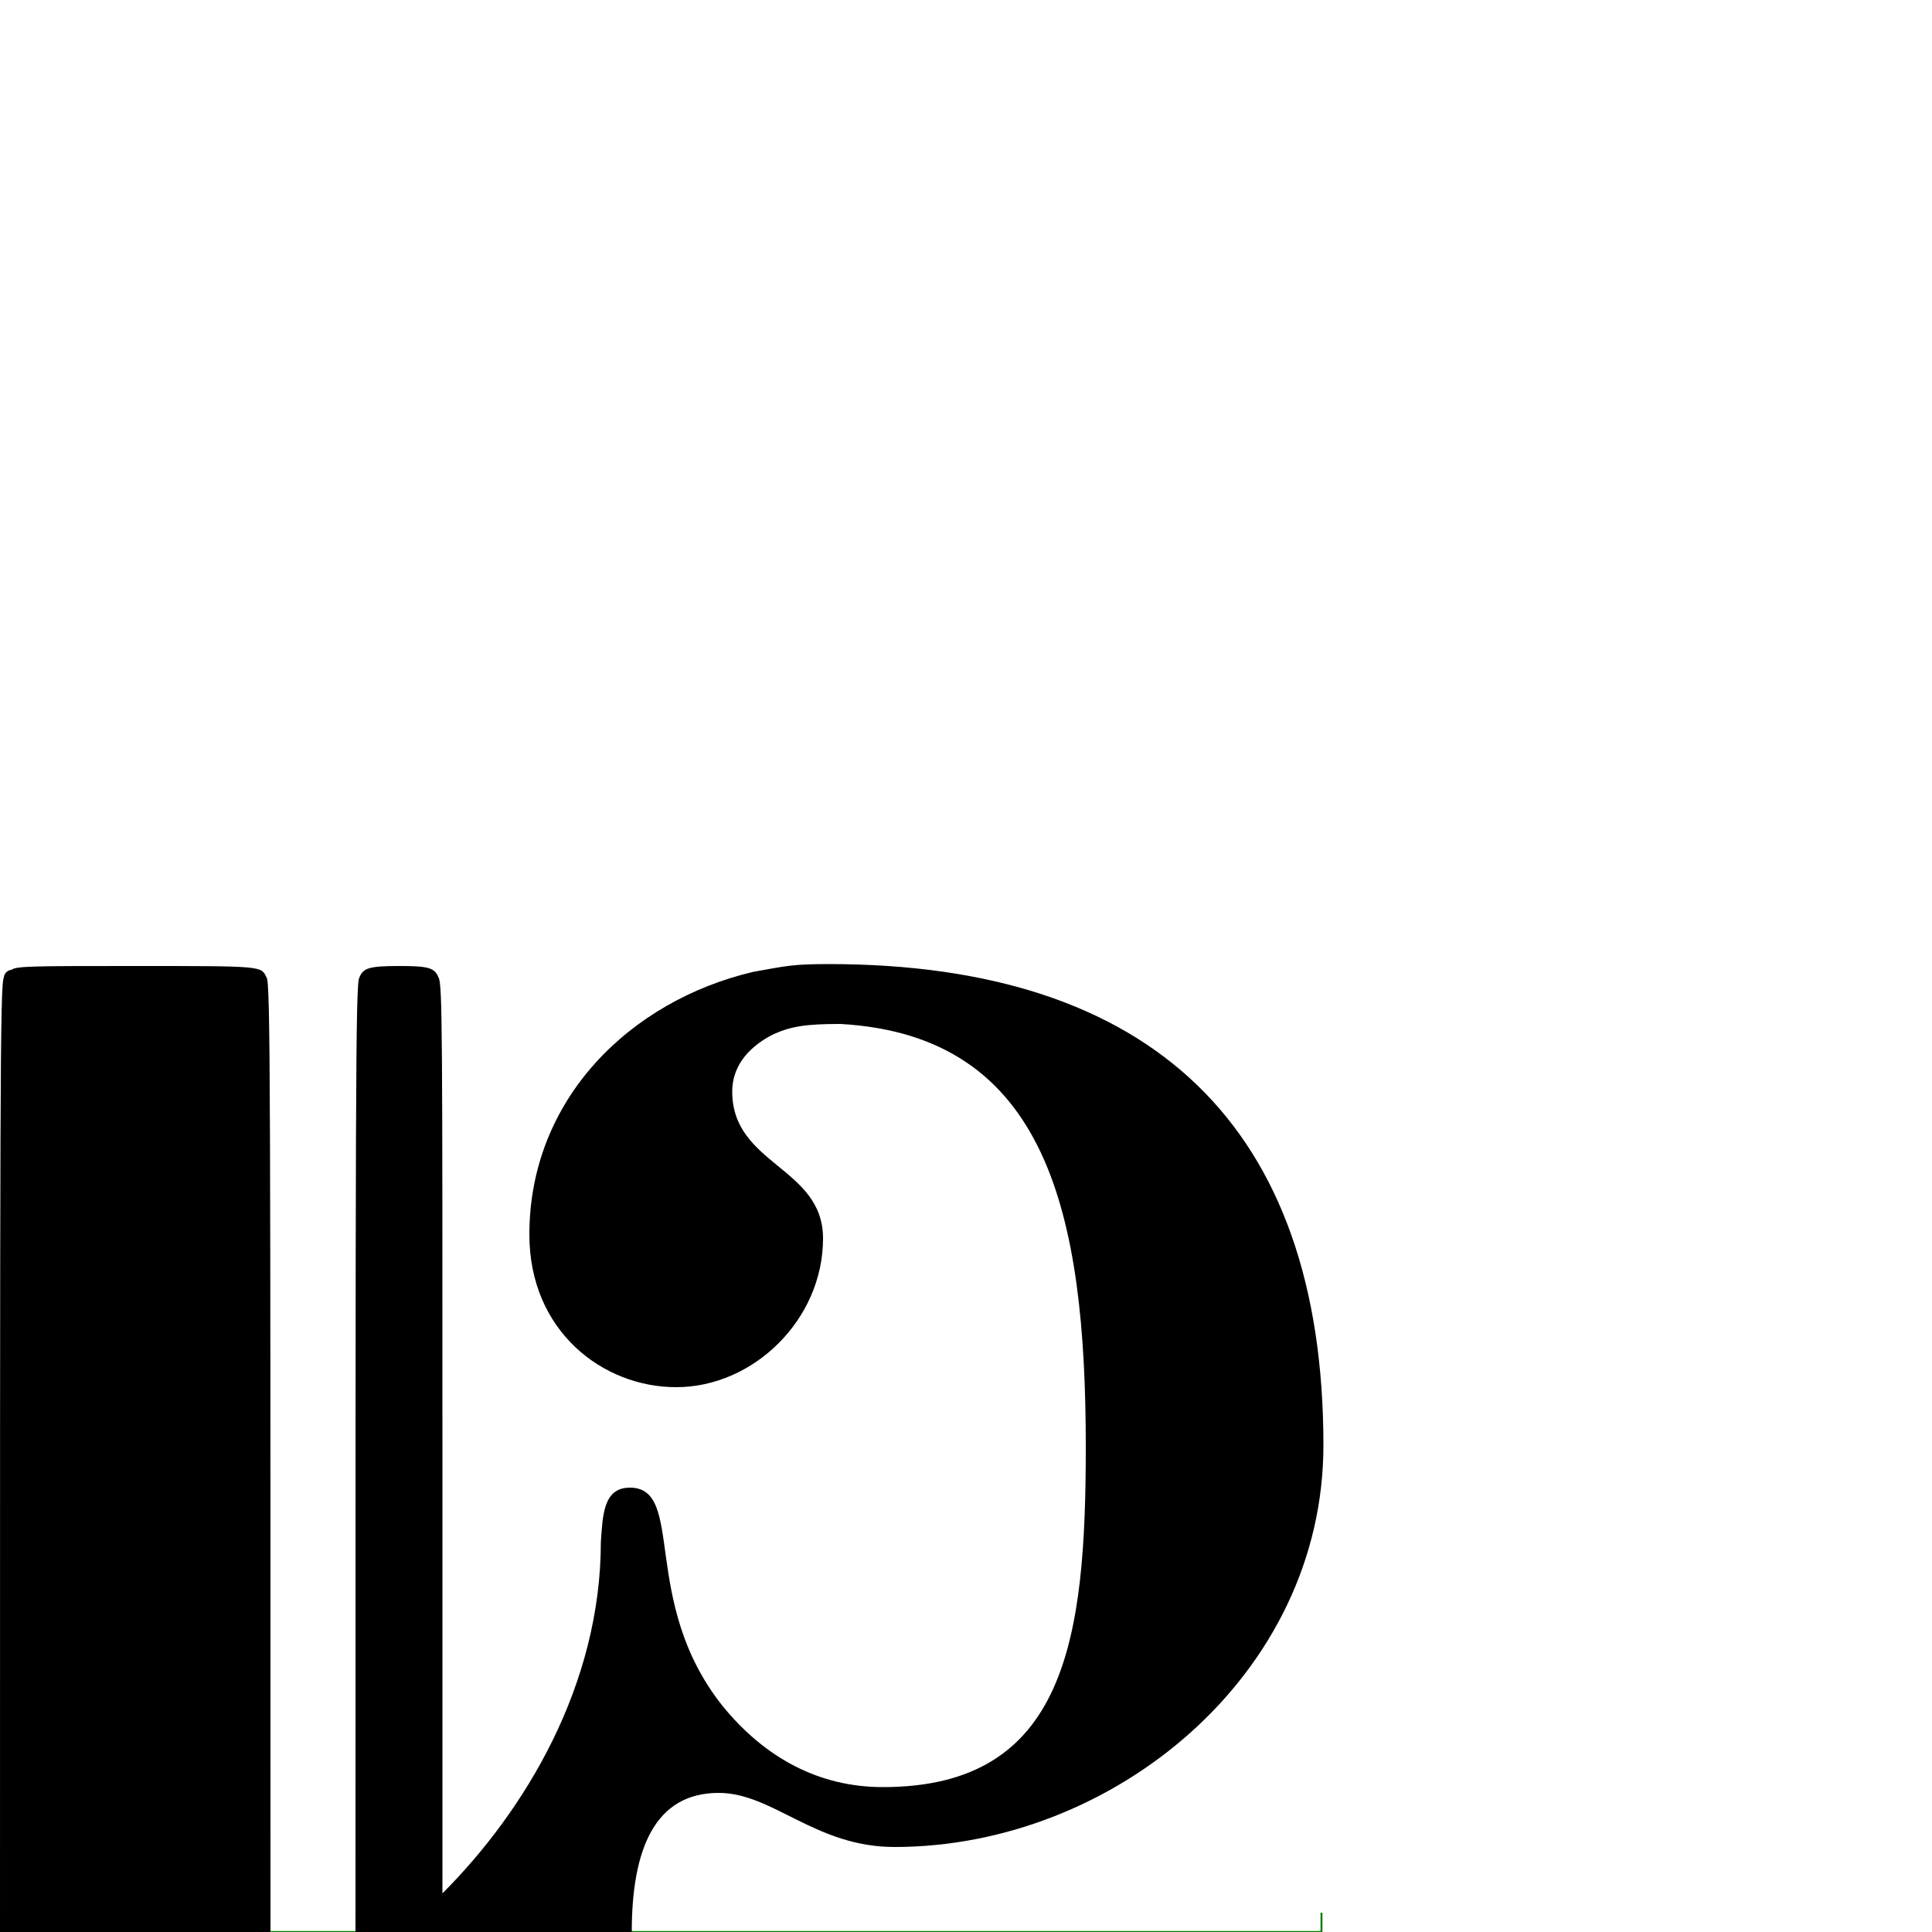 <?xml version="1.0" standalone="no"?>
<!DOCTYPE svg PUBLIC "-//W3C//DTD SVG 1.1//EN" "http://www.w3.org/TR/2001/REC-SVG-20010904/DTD/svg11.dtd" >
<svg viewBox="0 -200 1000 1000" transform="matrix(1 0 0 -1 0 800)">
  <g stroke="green" stroke-width="1">
    <line x1="0" y1="0" x2="684" y2="0" />
    <line x1="0" y1="10" x2="0" y2="-10" />
    <line x1="684" y1="10" x2="684" y2="-10" />
  </g>

  <path fill="currentColor"
d="M350 282c-38 0 -76 29 -76 79c0 70 52 121 116 136c17 3 20 4 39 4c167 0 256 -84 256 -249c0 -119 -109 -208 -222 -208c-41 0 -63 28 -91 28c-33 0 -45 -29 -45 -72c0 -32 7 -72 45 -72c25 0 55 27 82 27h9c109 0 222 -81 222 -209c0 -161 -90 -245 -253 -245
c-30 0 -37 1 -58 7c-59 20 -101 75 -101 133c0 40 31 77 76 77c38 0 77 -33 77 -76c0 -40 -47 -39 -47 -76c0 -25 24 -36 49 -36c116 0 134 100 134 229c0 101 -17 166 -105 166c-69 0 -110 -59 -114 -131c-1 -13 -3 -24 -17 -24c-12 0 -14 10 -15 28c0 75 -39 138 -82 183
v-236c0 -209 0 -236 -2 -239c-2 -5 -5 -6 -21 -6c-15 0 -18 1 -20 6c-2 3 -2 57 -2 494s0 491 2 494c2 5 5 6 21 6c15 0 18 -1 20 -6c2 -3 2 -30 2 -239v-235c43 43 82 108 82 182c1 13 1 28 15 28c29 0 5 -59 48 -113c22 -27 50 -42 83 -42c95 0 105 77 105 176
c0 121 -20 213 -127 219c-17 0 -26 -1 -36 -6c-13 -7 -20 -17 -20 -29c0 -38 47 -39 47 -76c0 -42 -36 -77 -76 -77zM6 498c2 2 12 2 64 2c67 0 65 0 68 -6c2 -3 2 -57 2 -494s0 -491 -2 -494c-3 -6 -1 -6 -68 -6s-65 0 -68 6c-2 3 -2 57 -2 494c0 436 0 491 2 494
c0 2 2 4 4 4z" />
</svg>
